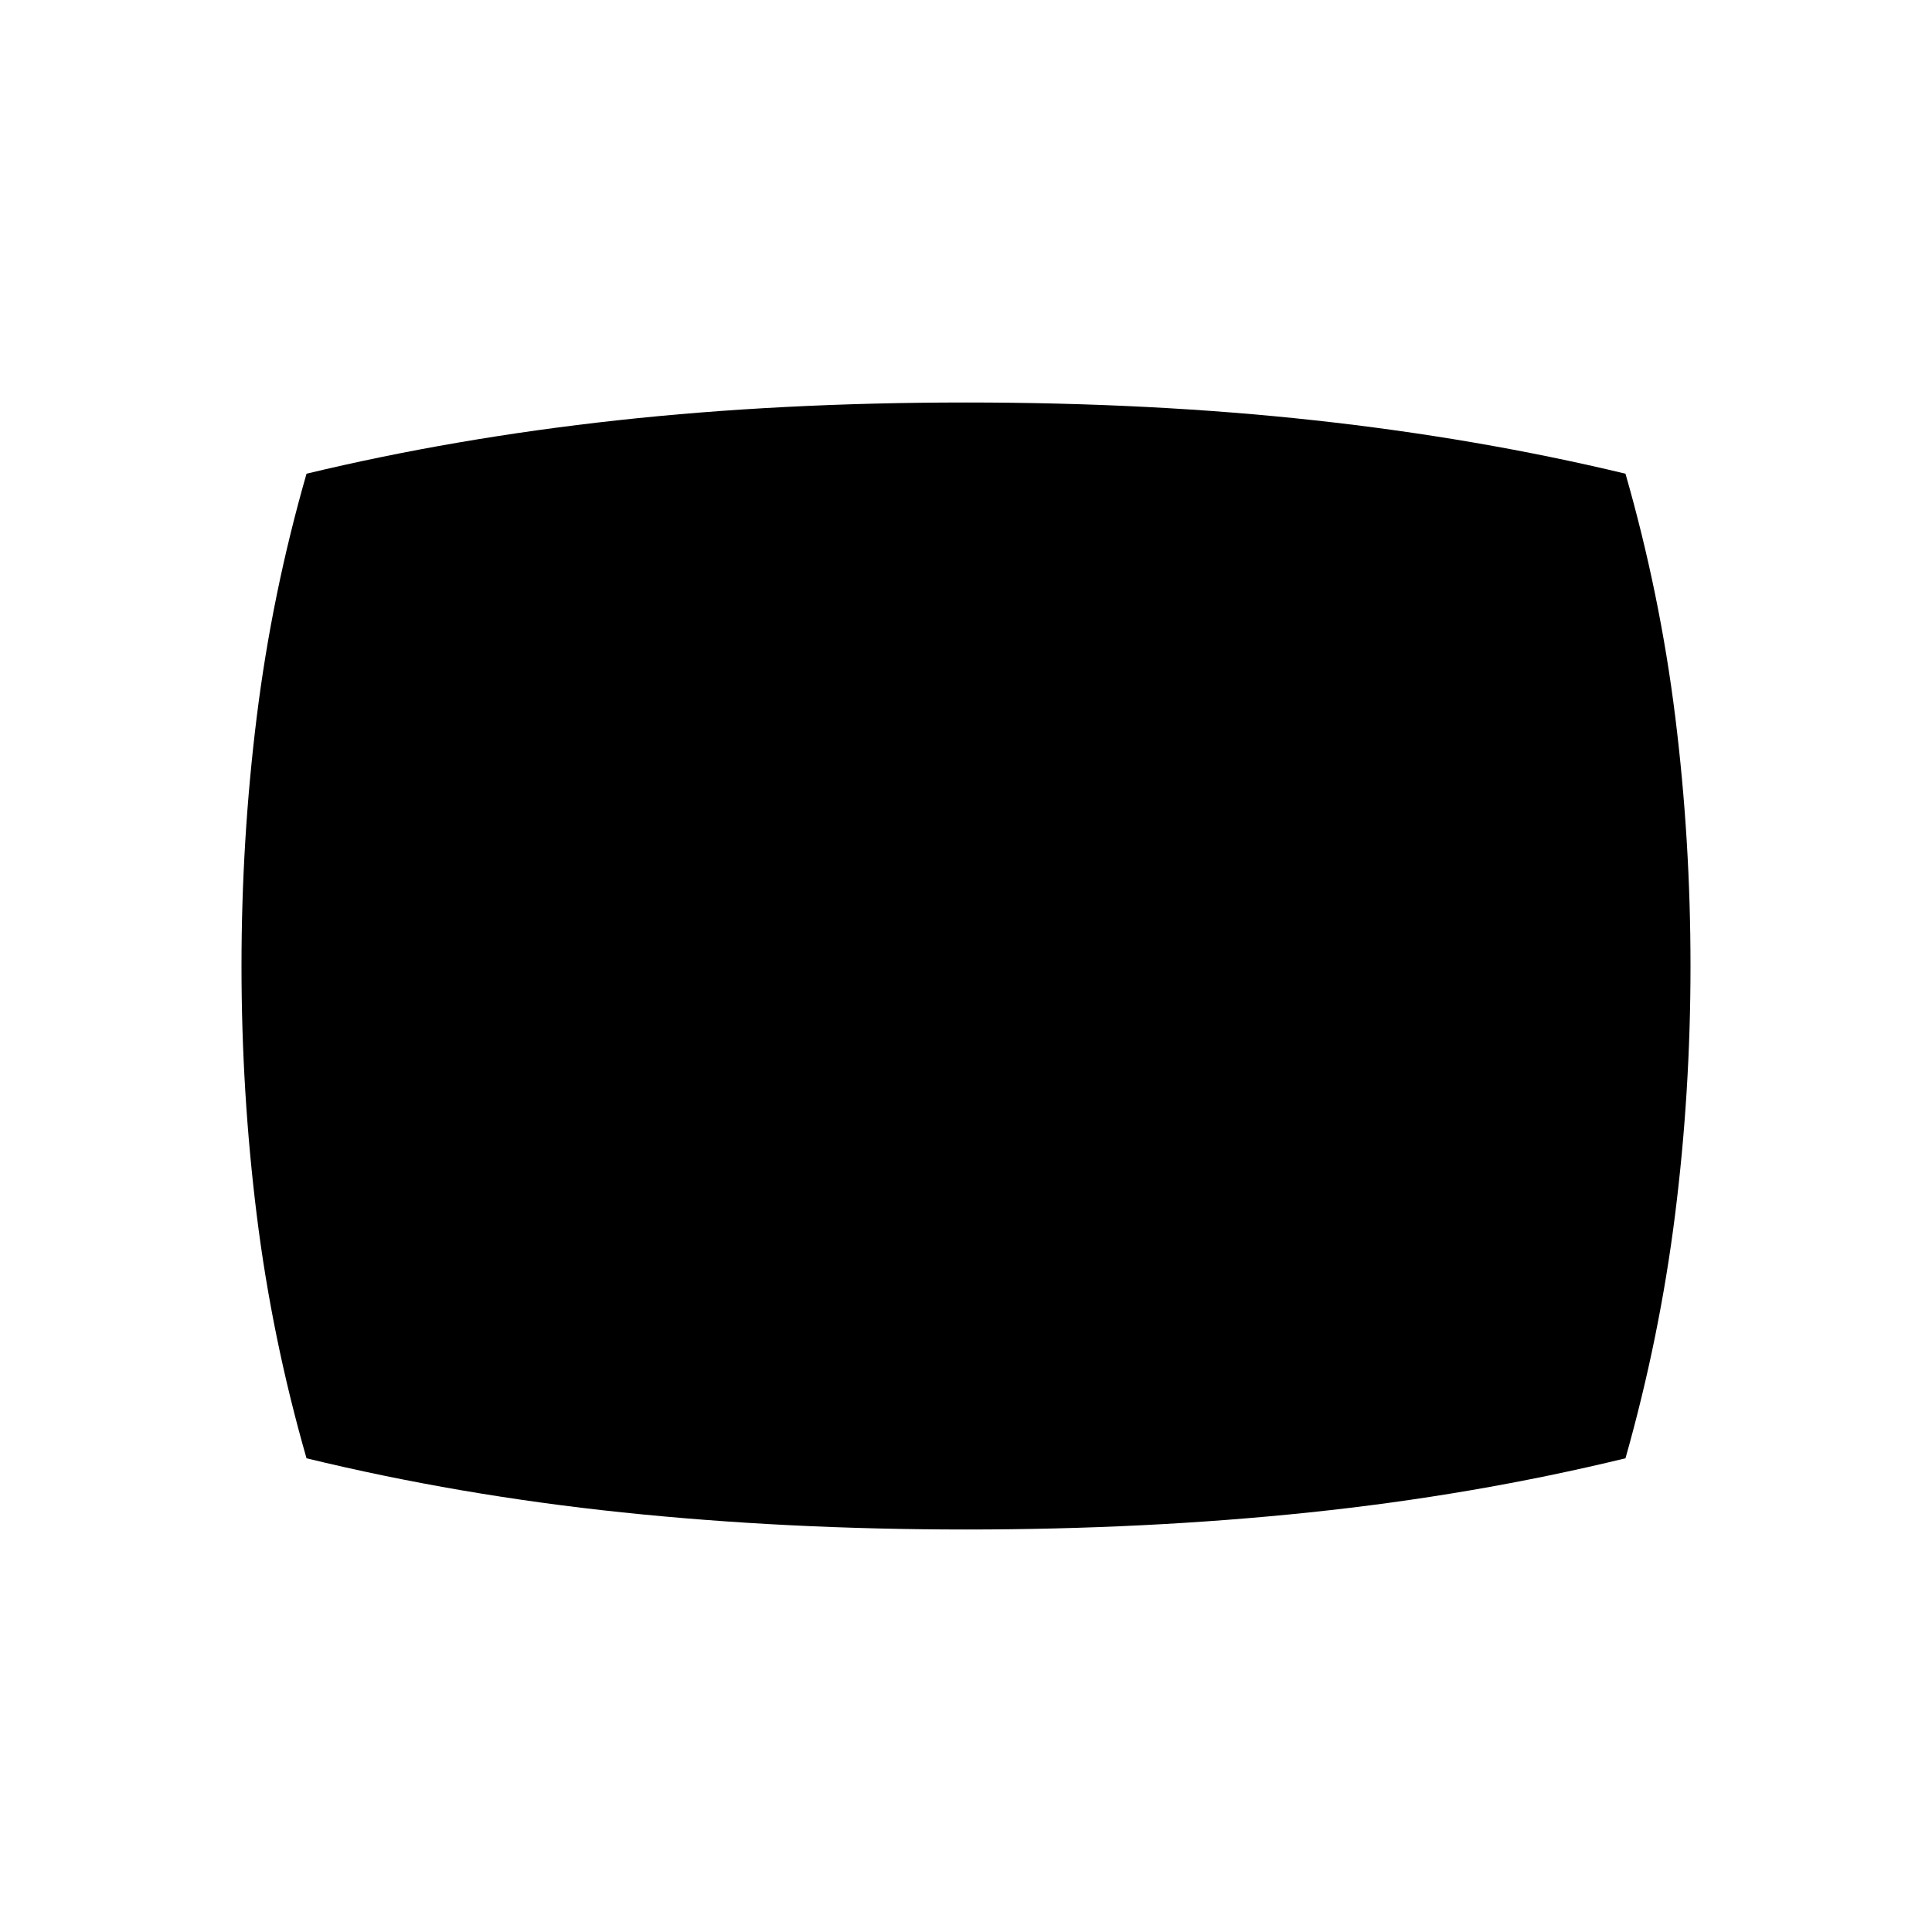 <svg xmlns="http://www.w3.org/2000/svg" width="48" height="48" viewBox="0 -960 960 960"><path d="M480-200q-89.462 0-170.731-8.5Q228-217 152.307-235.384q-17.153-59.77-24.73-120.808Q120-417.231 120-480q0-62.769 7.577-123.808 7.577-61.038 24.73-120.808 73.616-17.692 154.539-26.538Q387.769-760 480-760t173.154 8.846q80.923 8.846 154.539 26.538 17.153 59.77 24.73 120.808Q840-542.769 840-480q0 62.769-7.692 123.808-7.692 61.038-24.615 120.808Q732-217 650.731-208.5 569.462-200 480-200Z"/></svg>